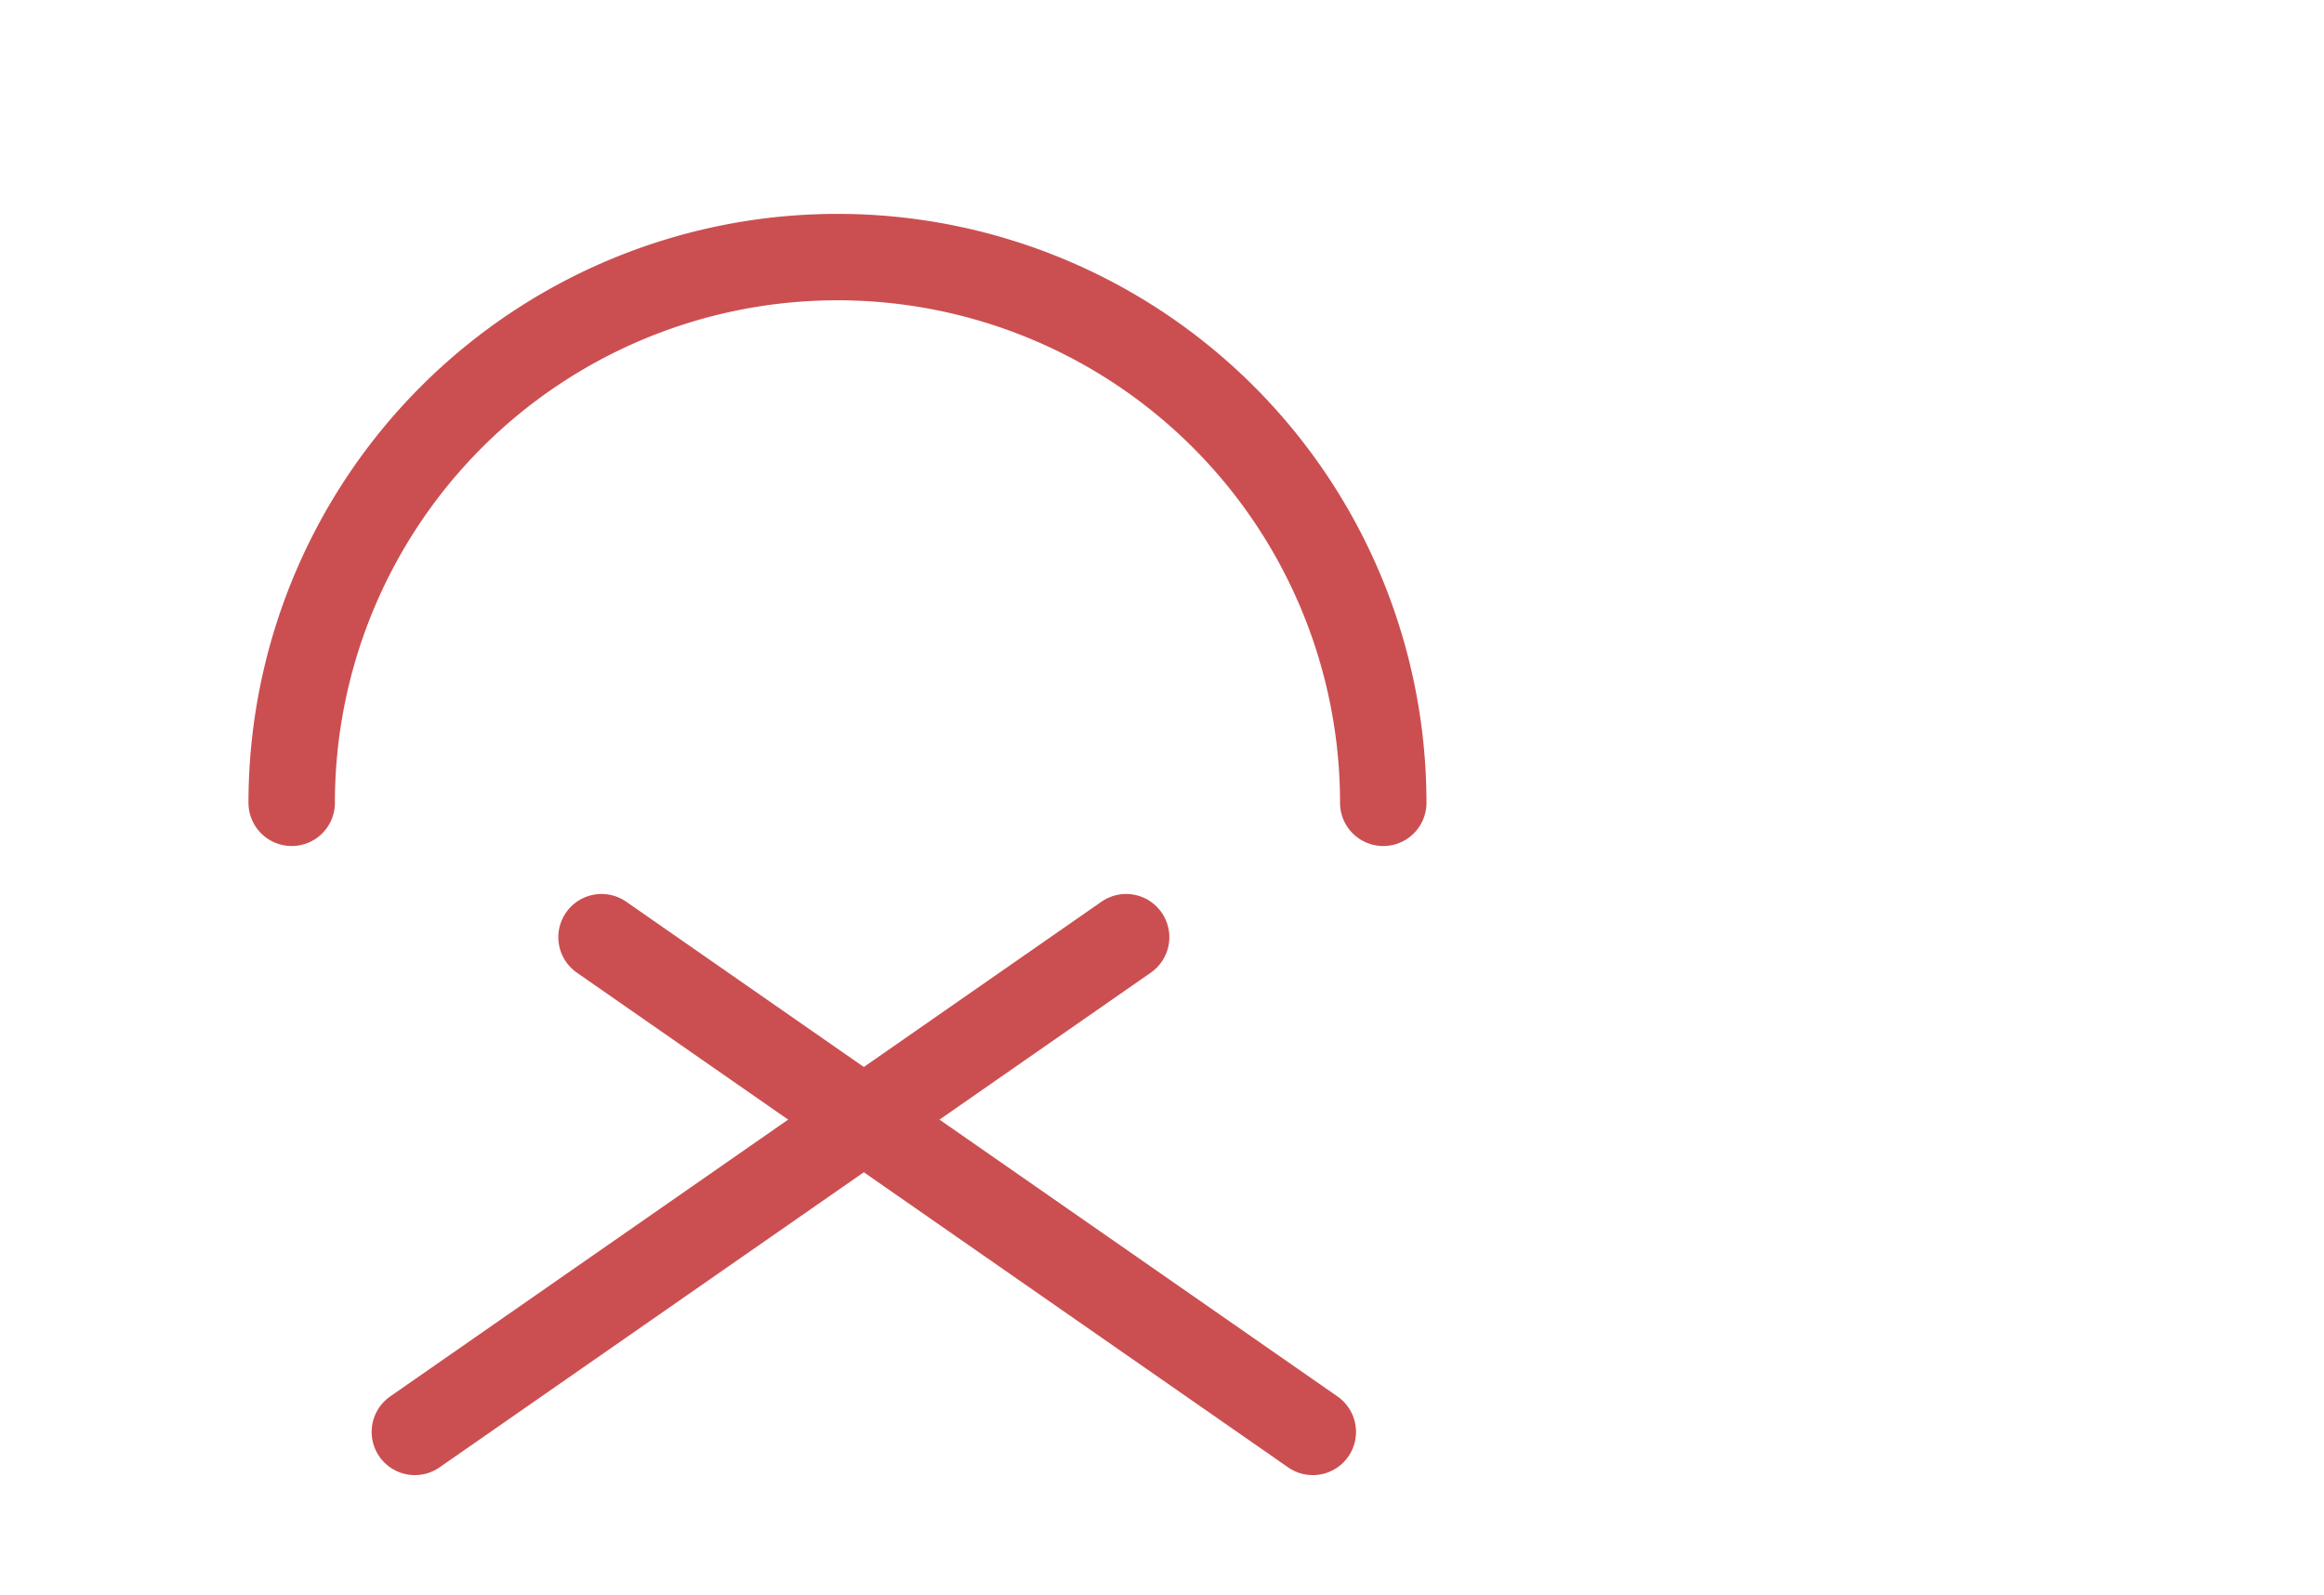 <svg id="Layer_1" data-name="Layer 1" xmlns="http://www.w3.org/2000/svg" viewBox="0 0 53.78 36.91"><defs><style>.cls-1{fill:none;stroke:#cb4f51;stroke-linecap:round;stroke-miterlimit:10;stroke-width:2px;}</style></defs><title>Artboard 1 copy</title><line class="cls-1" x1="13.92" y1="21.69" x2="30.38" y2="33.14"/><line class="cls-1" x1="26.06" y1="21.69" x2="9.6" y2="33.14"/><path class="cls-1" d="M6.75,18.58a12.63,12.63,0,0,1,25.26,0"/></svg>
